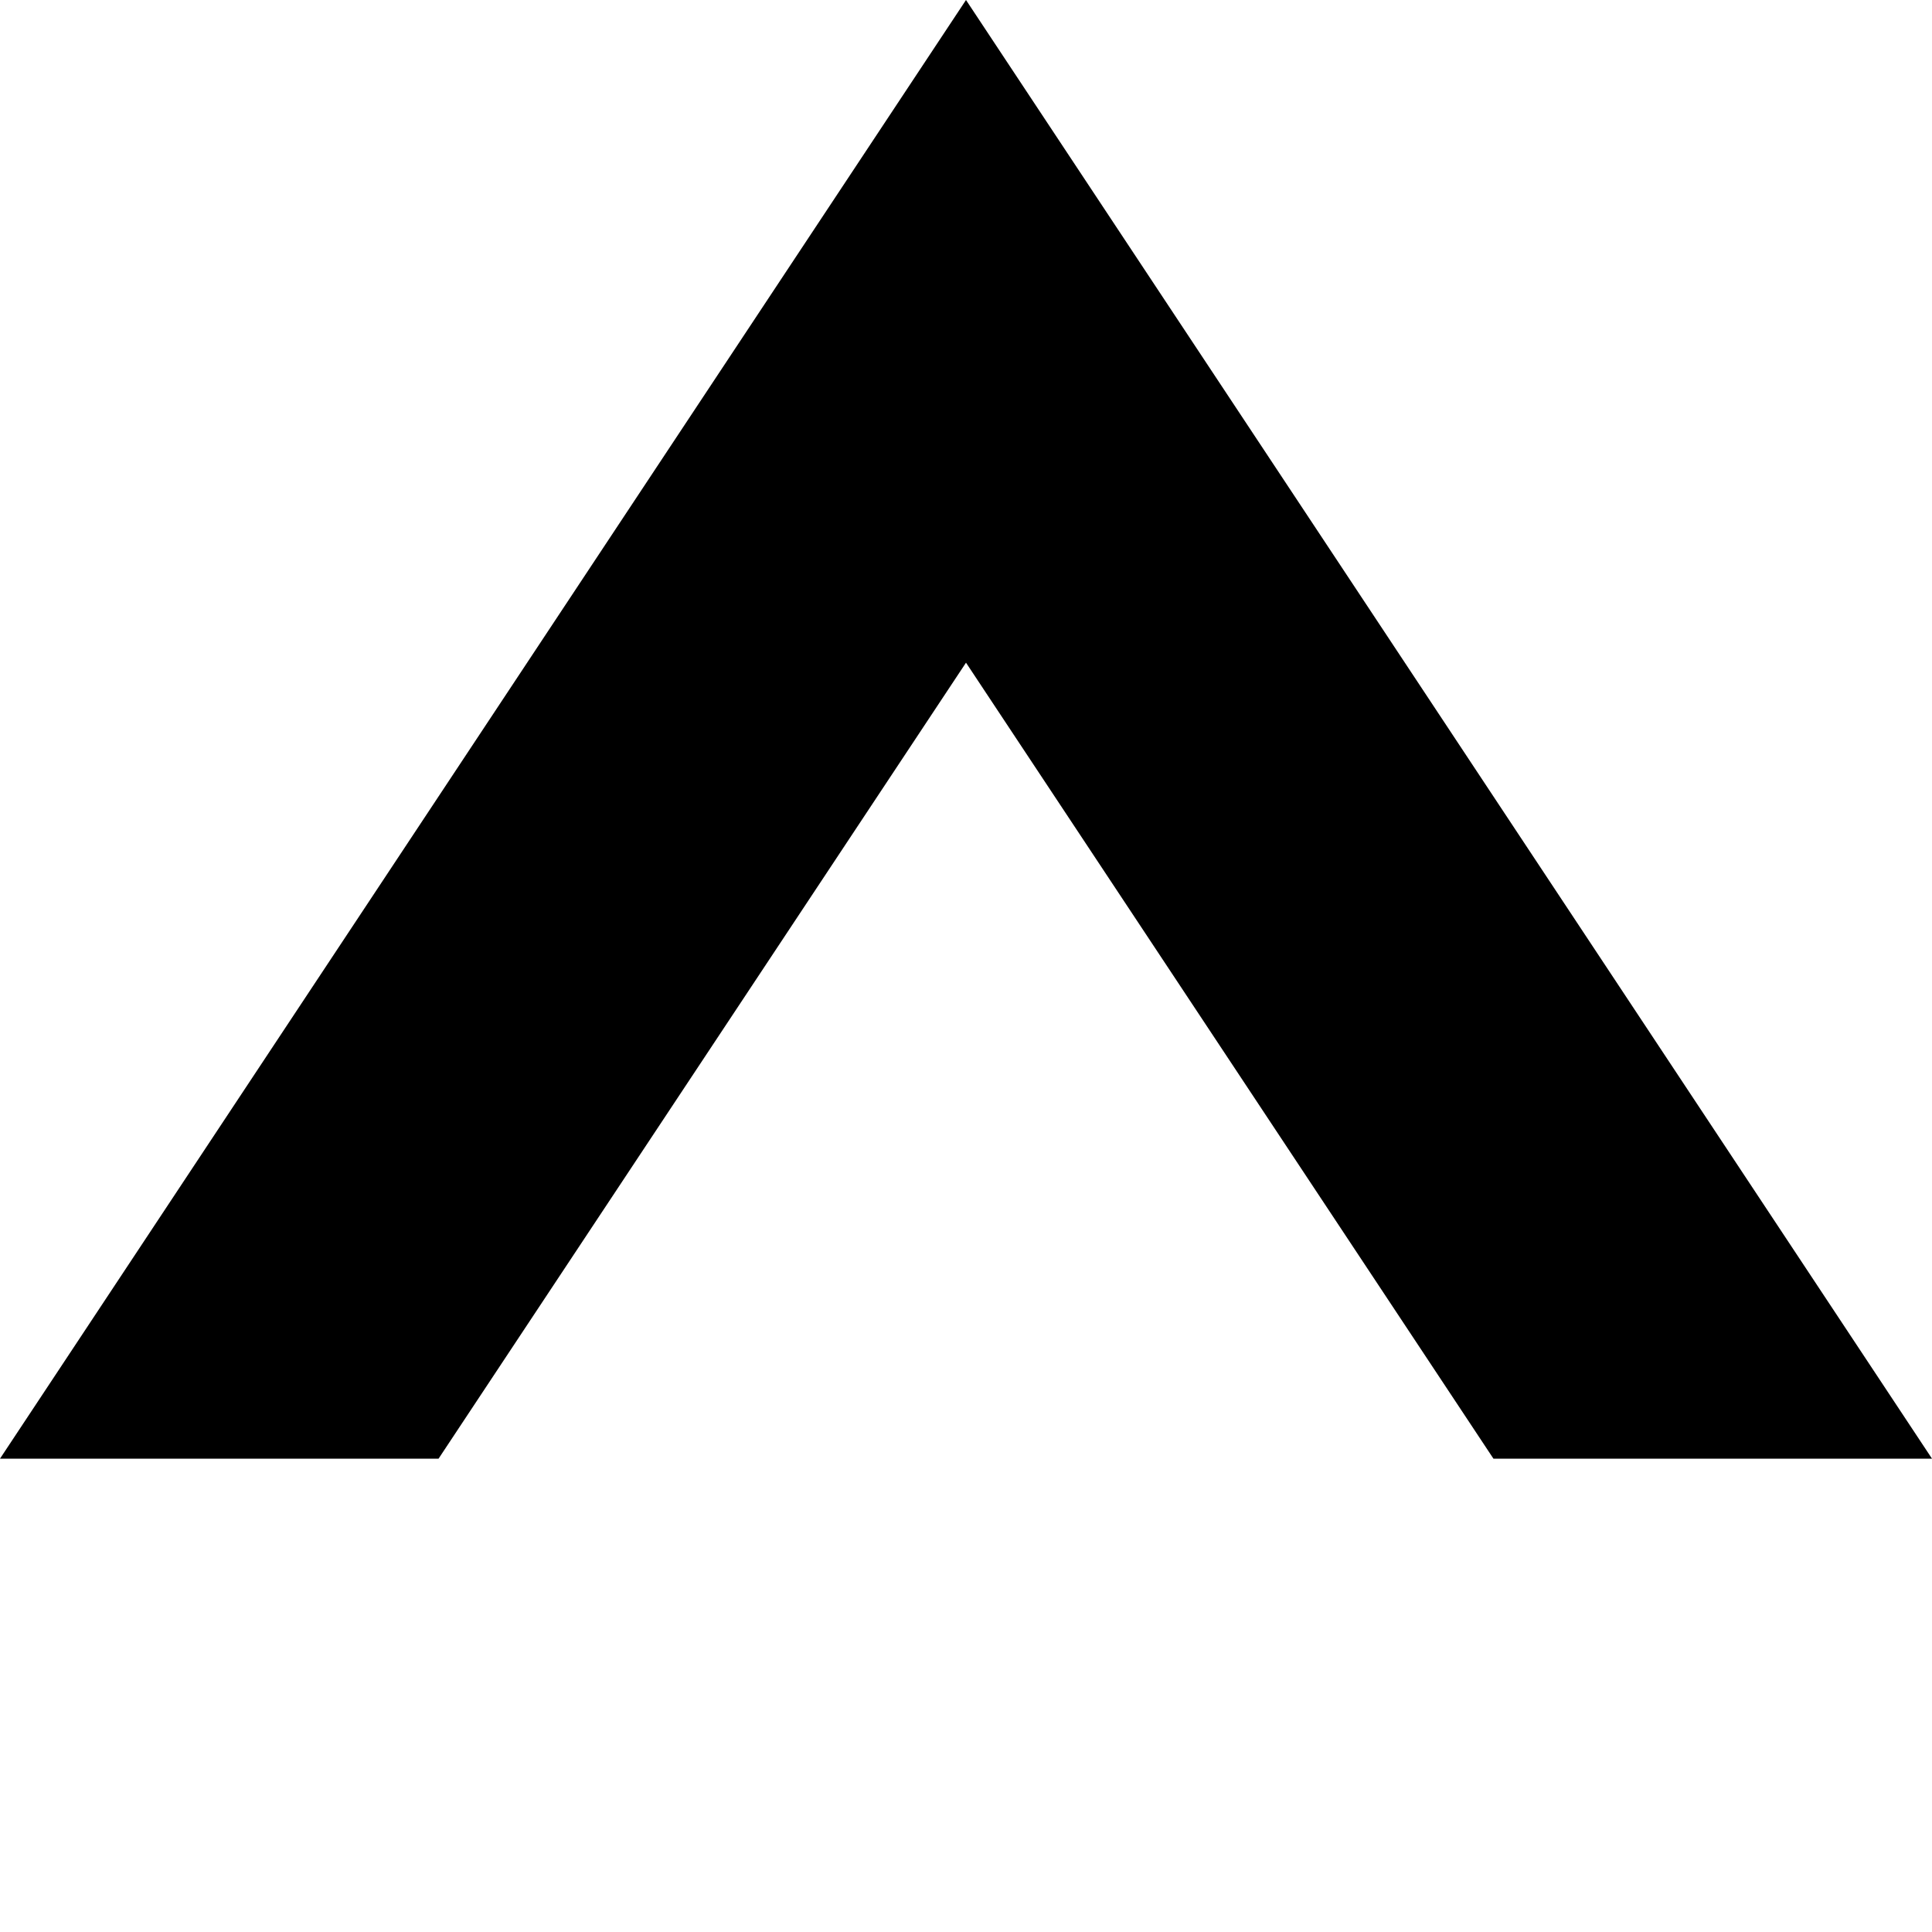 <svg version="1.1" id="Layer_1" xmlns="http://www.w3.org/2000/svg" xmlns:xlink="http://www.w3.org/1999/xlink" x="0px" y="0px"
	 viewBox="0 0 100 100" style="enable-background:new 0 0 100 100;" xml:space="preserve">
<!--path class="st0" d="M0,75.5L50,0l50,75.5H77.3L50,34.3L22.7,75.5H0z"/-->
<polygon fill="black" points=" 0,75.5 50,0 100,75.5 77.3,75.5 50,34.3 22.7,75.5 0,75.5"/>
</svg>